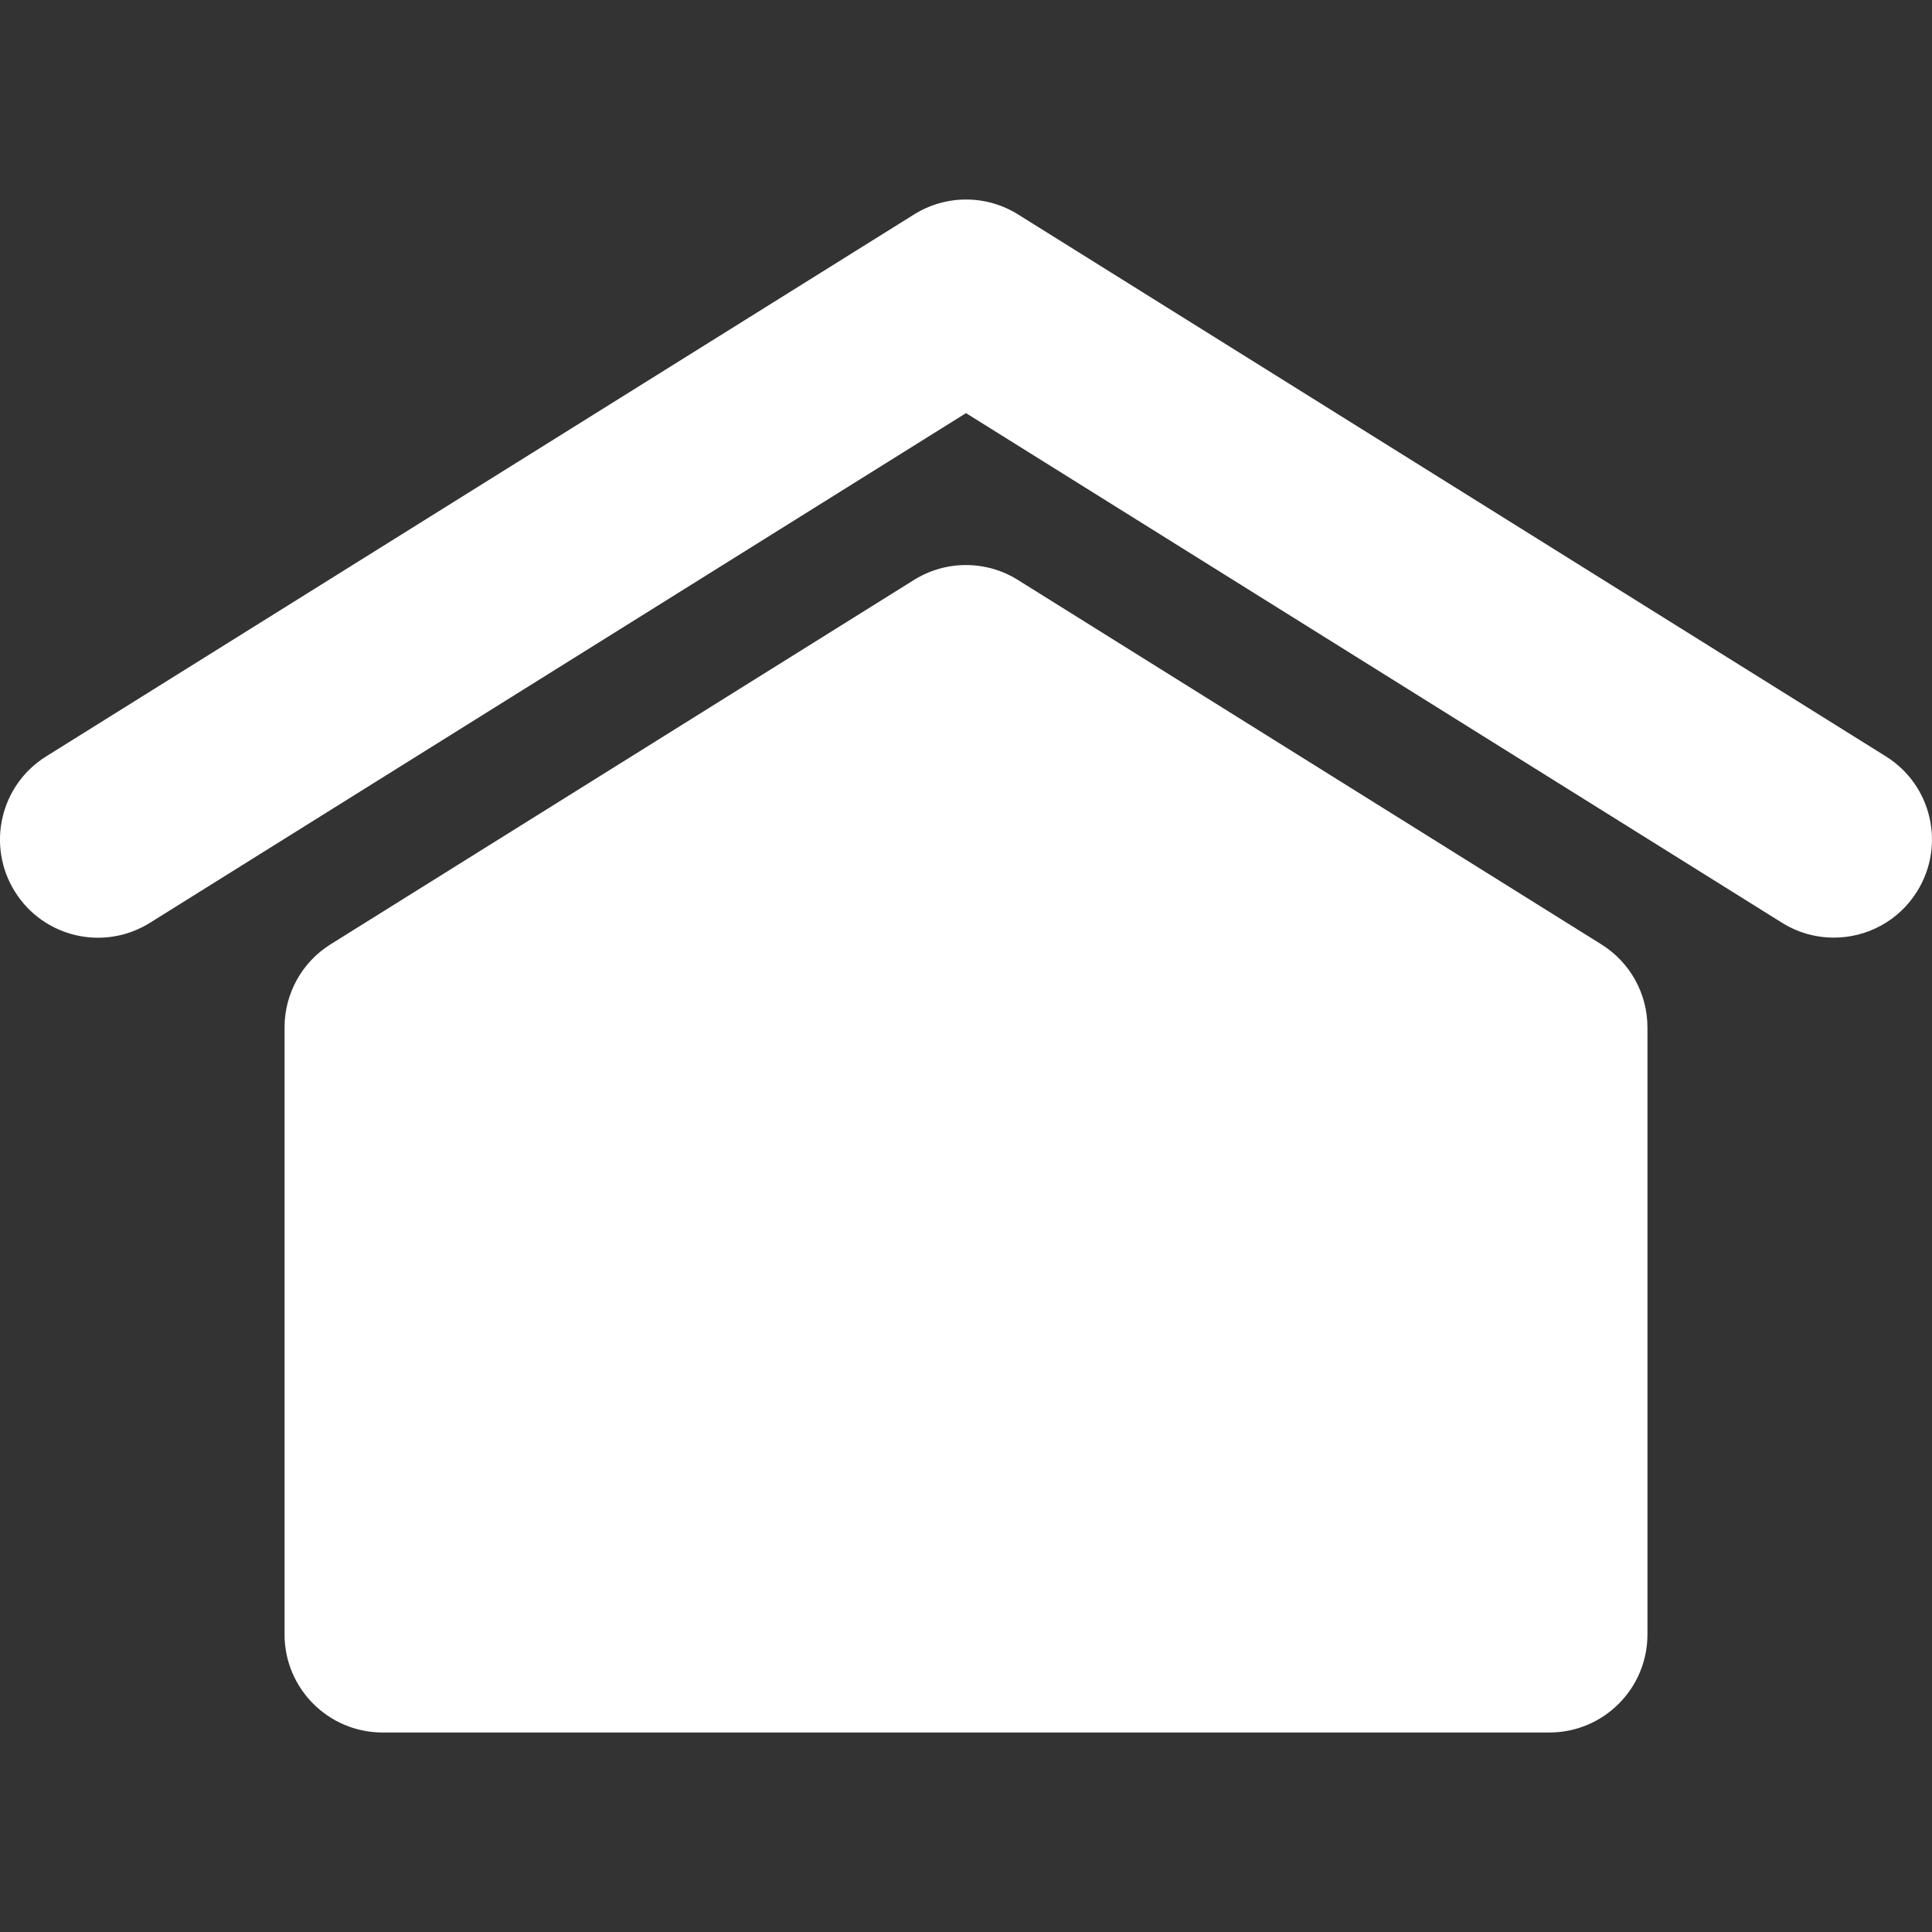 <?xml version="1.0"?>
<svg xmlns="http://www.w3.org/2000/svg" xmlns:xlink="http://www.w3.org/1999/xlink" version="1.1" id="Capa_1" x="0px" y="0px" width="512px" height="512px" viewBox="0 0 39.414 39.414" style="enable-background:new 0 0 39.414 39.414;" xml:space="preserve"><rect x="0" y="0" width="39.414" height="39.414" fill="#333333" stroke="none"/><g><g>
	<path d="M33.609,20.96v12.384c0,1.104-0.896,2-2,2H7.805c-1.104,0-2-0.896-2-2V20.96c0-0.69,0.355-1.332,0.94-1.696l11.901-7.433   c0.648-0.405,1.472-0.405,2.119,0l11.901,7.433C33.253,19.628,33.609,20.269,33.609,20.96z M38.475,15.432L20.768,4.374   c-0.648-0.405-1.471-0.405-2.119,0L0.94,15.432c-0.937,0.585-1.221,1.819-0.637,2.756c0.584,0.938,1.816,1.224,2.756,0.638   L19.707,8.428l16.646,10.396c0.33,0.206,0.695,0.304,1.059,0.304c0.667,0,1.318-0.333,1.697-0.941   C39.695,17.249,39.41,16.017,38.475,15.432z" data-original="#000000" class="active-path" data-old_color="#000000" fill="#FFFFFF"/>
</g></g> </svg>
